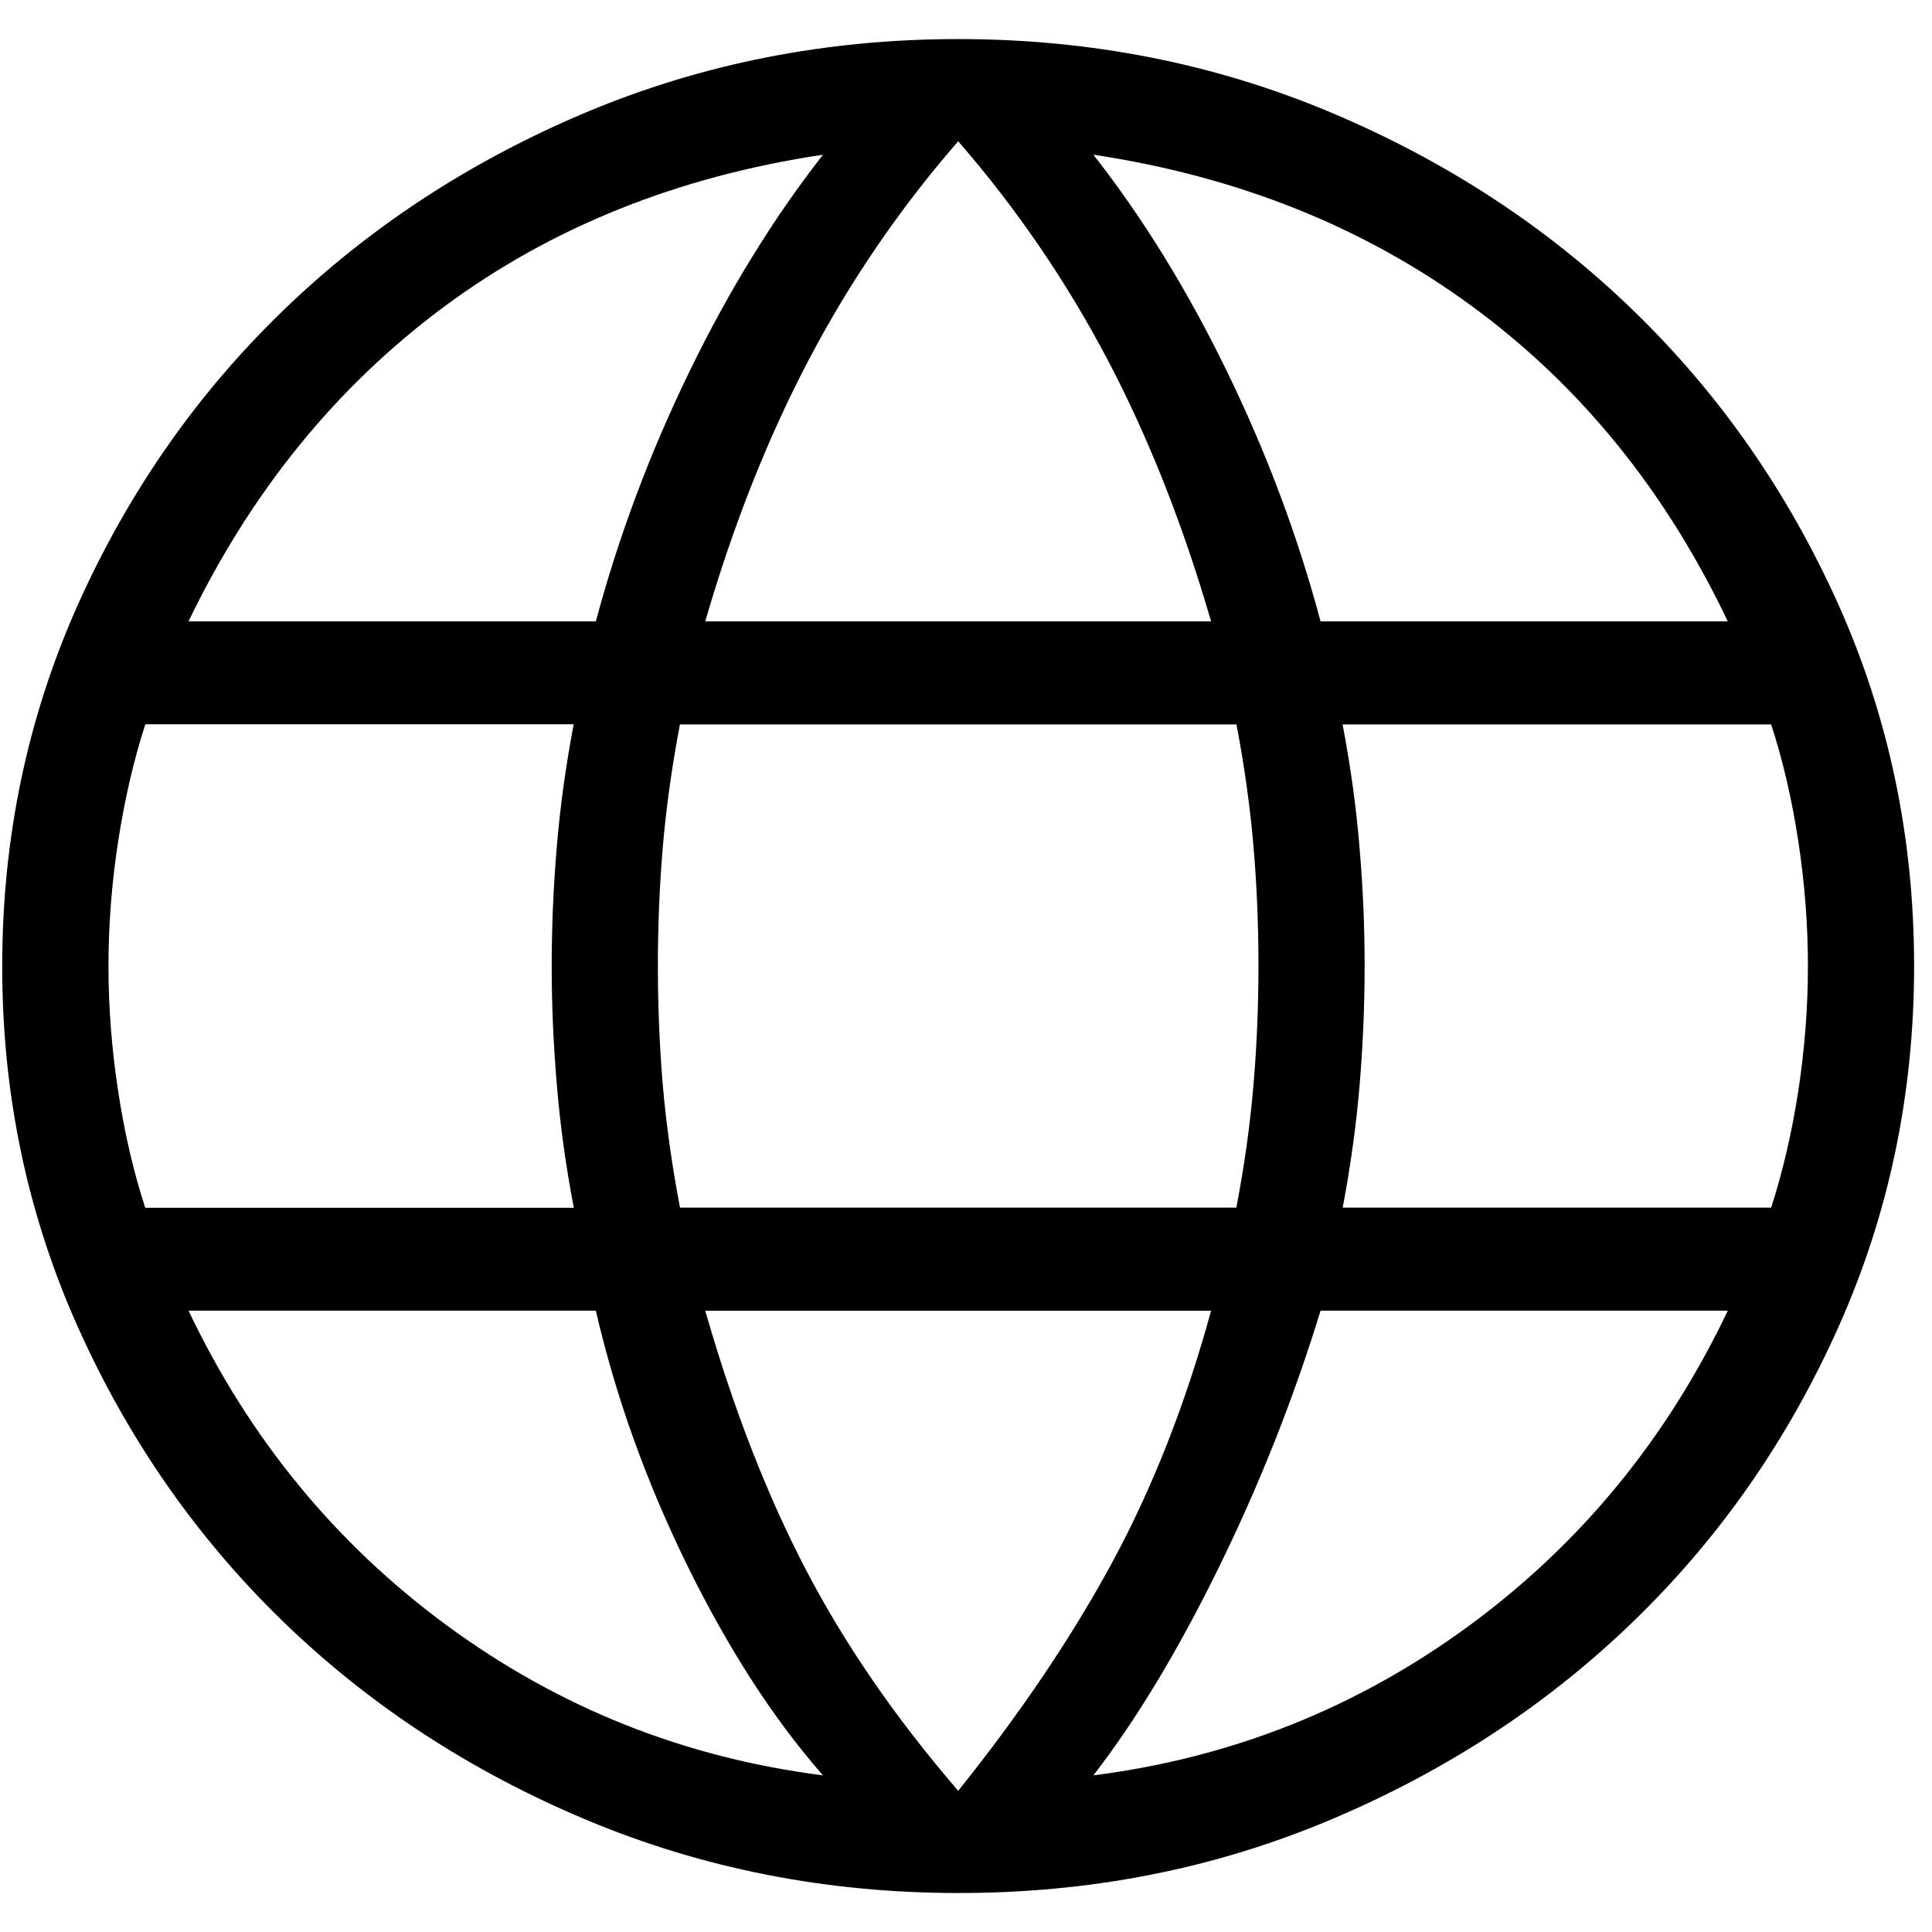 <svg width="27" height="27" viewBox="0 0 27 27" fill="none" xmlns="http://www.w3.org/2000/svg">
<path d="M13.391 26.455C11.552 26.455 9.82 26.114 8.195 25.433C6.57 24.751 5.155 23.825 3.95 22.655C2.745 21.485 1.79 20.113 1.085 18.538C0.381 16.964 0.029 15.284 0.031 13.5C0.031 11.712 0.383 10.031 1.085 8.458C1.789 6.885 2.744 5.514 3.95 4.346C5.156 3.178 6.571 2.252 8.195 1.568C9.82 0.887 11.552 0.546 13.391 0.546C15.235 0.546 16.968 0.887 18.59 1.568C20.213 2.25 21.627 3.176 22.833 4.346C24.038 5.516 24.992 6.886 25.696 8.458C26.399 10.032 26.75 11.713 26.75 13.5C26.75 15.283 26.399 16.963 25.696 18.538C24.992 20.114 24.038 21.486 22.831 22.655C21.625 23.824 20.211 24.75 18.59 25.433C16.97 26.116 15.236 26.457 13.391 26.455ZM13.391 25.027C14.261 23.942 14.98 22.876 15.546 21.83C16.111 20.784 16.571 19.613 16.925 18.318H9.856C10.249 19.686 10.718 20.894 11.264 21.94C11.81 22.986 12.519 24.015 13.391 25.027ZM11.501 24.811C10.808 24.02 10.176 23.041 9.604 21.875C9.032 20.71 8.606 19.524 8.327 18.317H2.635C3.486 20.106 4.692 21.575 6.252 22.721C7.814 23.867 9.563 24.564 11.501 24.811ZM15.28 24.811C17.218 24.564 18.967 23.867 20.529 22.721C22.09 21.575 23.295 20.106 24.146 18.317H18.455C18.079 19.542 17.606 20.737 17.035 21.902C16.463 23.068 15.878 24.039 15.28 24.811ZM2.029 16.879H8.019C7.906 16.288 7.827 15.712 7.781 15.151C7.734 14.592 7.71 14.042 7.71 13.5C7.71 12.959 7.733 12.409 7.78 11.85C7.826 11.29 7.905 10.714 8.017 10.122H2.031C1.869 10.621 1.743 11.165 1.652 11.753C1.561 12.34 1.516 12.923 1.516 13.5C1.516 14.078 1.561 14.661 1.651 15.249C1.741 15.838 1.867 16.38 2.029 16.877M9.503 16.877H17.278C17.391 16.287 17.47 15.721 17.516 15.179C17.563 14.638 17.587 14.078 17.587 13.5C17.587 12.923 17.564 12.363 17.517 11.822C17.471 11.281 17.392 10.715 17.28 10.124H9.502C9.39 10.714 9.311 11.28 9.264 11.822C9.218 12.363 9.194 12.923 9.194 13.5C9.194 14.078 9.218 14.638 9.264 15.179C9.311 15.72 9.391 16.286 9.503 16.877ZM18.764 16.877H24.752C24.913 16.379 25.04 15.837 25.131 15.249C25.221 14.661 25.266 14.078 25.266 13.5C25.266 12.923 25.221 12.34 25.131 11.752C25.041 11.163 24.914 10.621 24.752 10.124H18.763C18.875 10.714 18.955 11.289 19 11.85C19.048 12.41 19.071 12.96 19.071 13.5C19.071 14.041 19.048 14.591 19.002 15.151C18.955 15.712 18.876 16.288 18.764 16.879M18.455 8.684H24.146C23.277 6.857 22.085 5.389 20.572 4.28C19.059 3.17 17.295 2.465 15.28 2.162C15.973 3.046 16.596 4.057 17.149 5.195C17.702 6.332 18.138 7.495 18.455 8.684ZM9.856 8.684H16.925C16.533 7.333 16.05 6.112 15.475 5.02C14.9 3.928 14.205 2.912 13.391 1.974C12.576 2.911 11.882 3.927 11.307 5.02C10.732 6.113 10.247 7.334 9.856 8.684ZM2.636 8.684H8.327C8.645 7.496 9.081 6.333 9.634 5.195C10.187 4.057 10.81 3.046 11.502 2.162C9.47 2.466 7.702 3.176 6.197 4.293C4.693 5.412 3.506 6.875 2.635 8.683" fill="black"/>
</svg>
